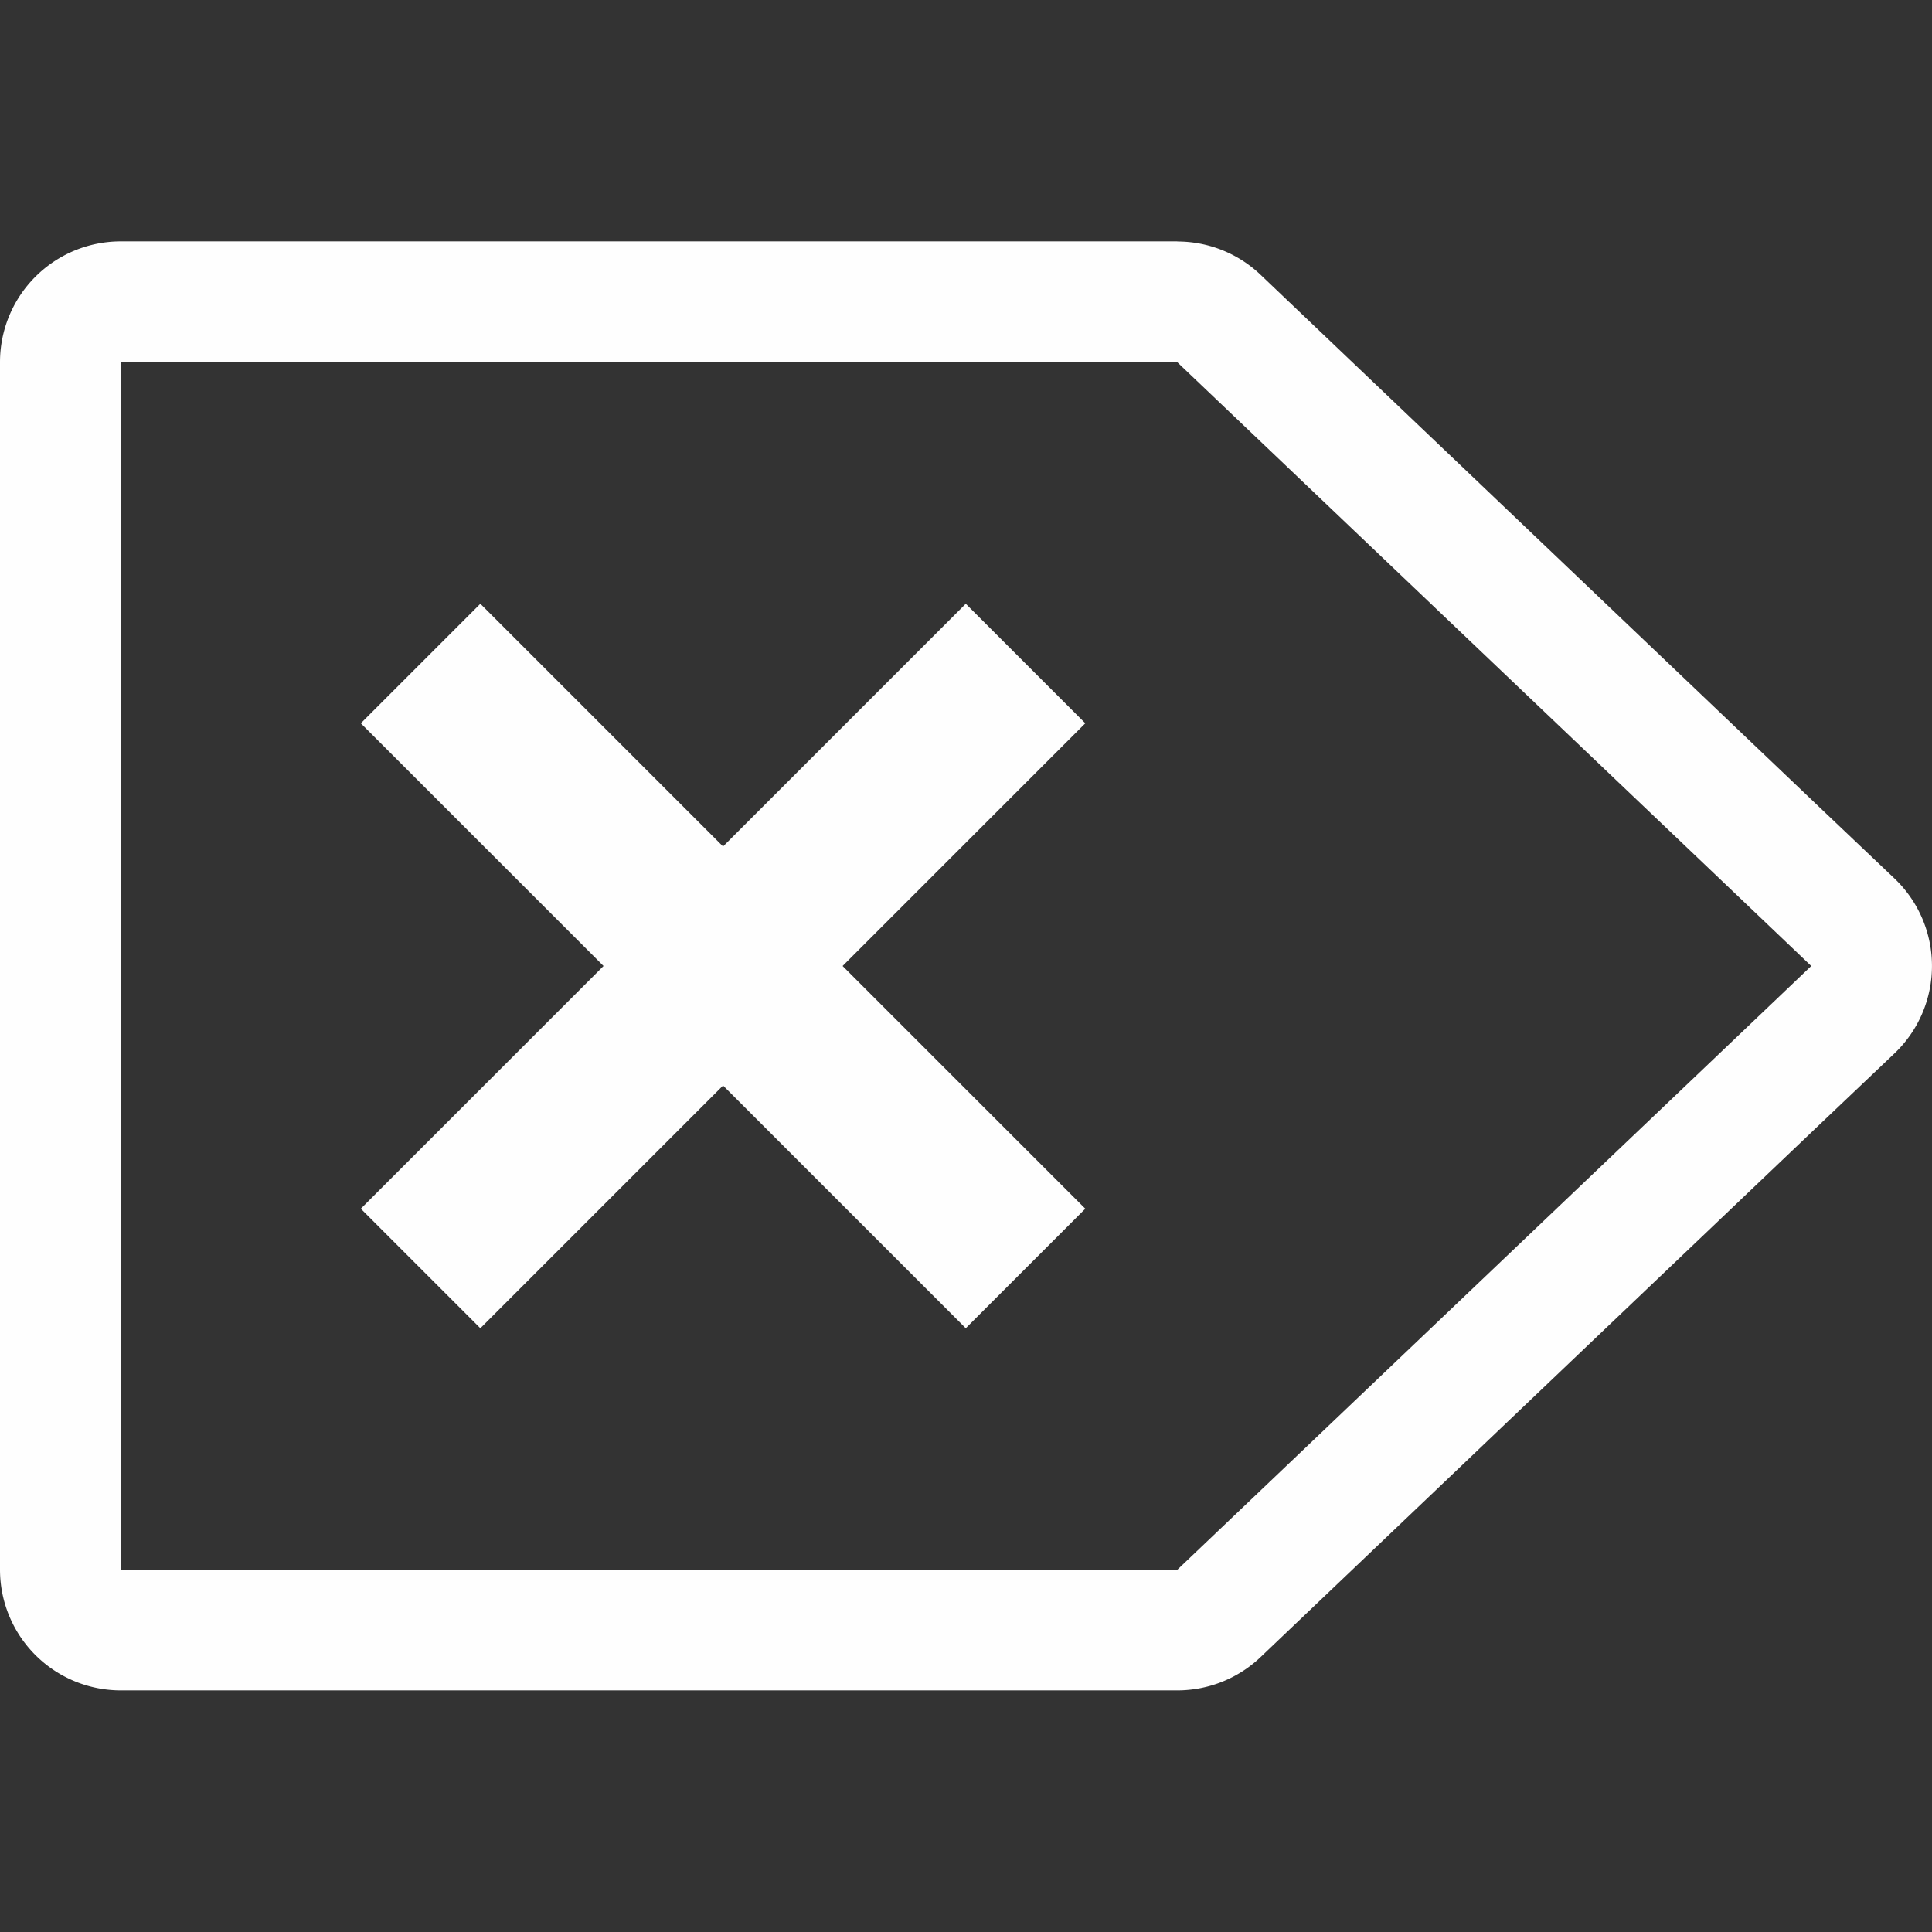 <svg version="1.1" viewBox="0 0 16 16" xmlns="http://www.w3.org/2000/svg">
 <rect x="0" y="0" width="16" height="16" fill="#333333" stroke="none"/>
 <defs>
  <style id="current-color-scheme" type="text/css">.ColorScheme-Text {
        color:#fefefe;
      }</style>
 </defs>
 <path class="ColorScheme-Text" d="m9.75 2a1 1 0 0 1 0.689 0.275l4.631 4.412 0.619 0.588a1 1 0 0 1 0 1.449l-0.619 0.588-4.631 4.412a1 1 0 0 1-0.689 0.275h-8.75a1 1 0 0 1-1-1v-10a1 1 0 0 1 1-1h8.75zm0 1h-8.75v10h8.75l4.631-4.41 0.619-0.59-0.619-0.59-4.631-4.41z" fill="currentColor"/>
 <path class="ColorScheme-Text" d="m7.998 5-2.01 2.01-2.01-2.01-0.99 0.99 2.01 2.01-2.01 2.01 0.99 0.99 2.01-2.01 2.01 2.01 0.99-0.99-2.01-2.01 2.01-2.01z" fill="currentColor"/>
</svg>
